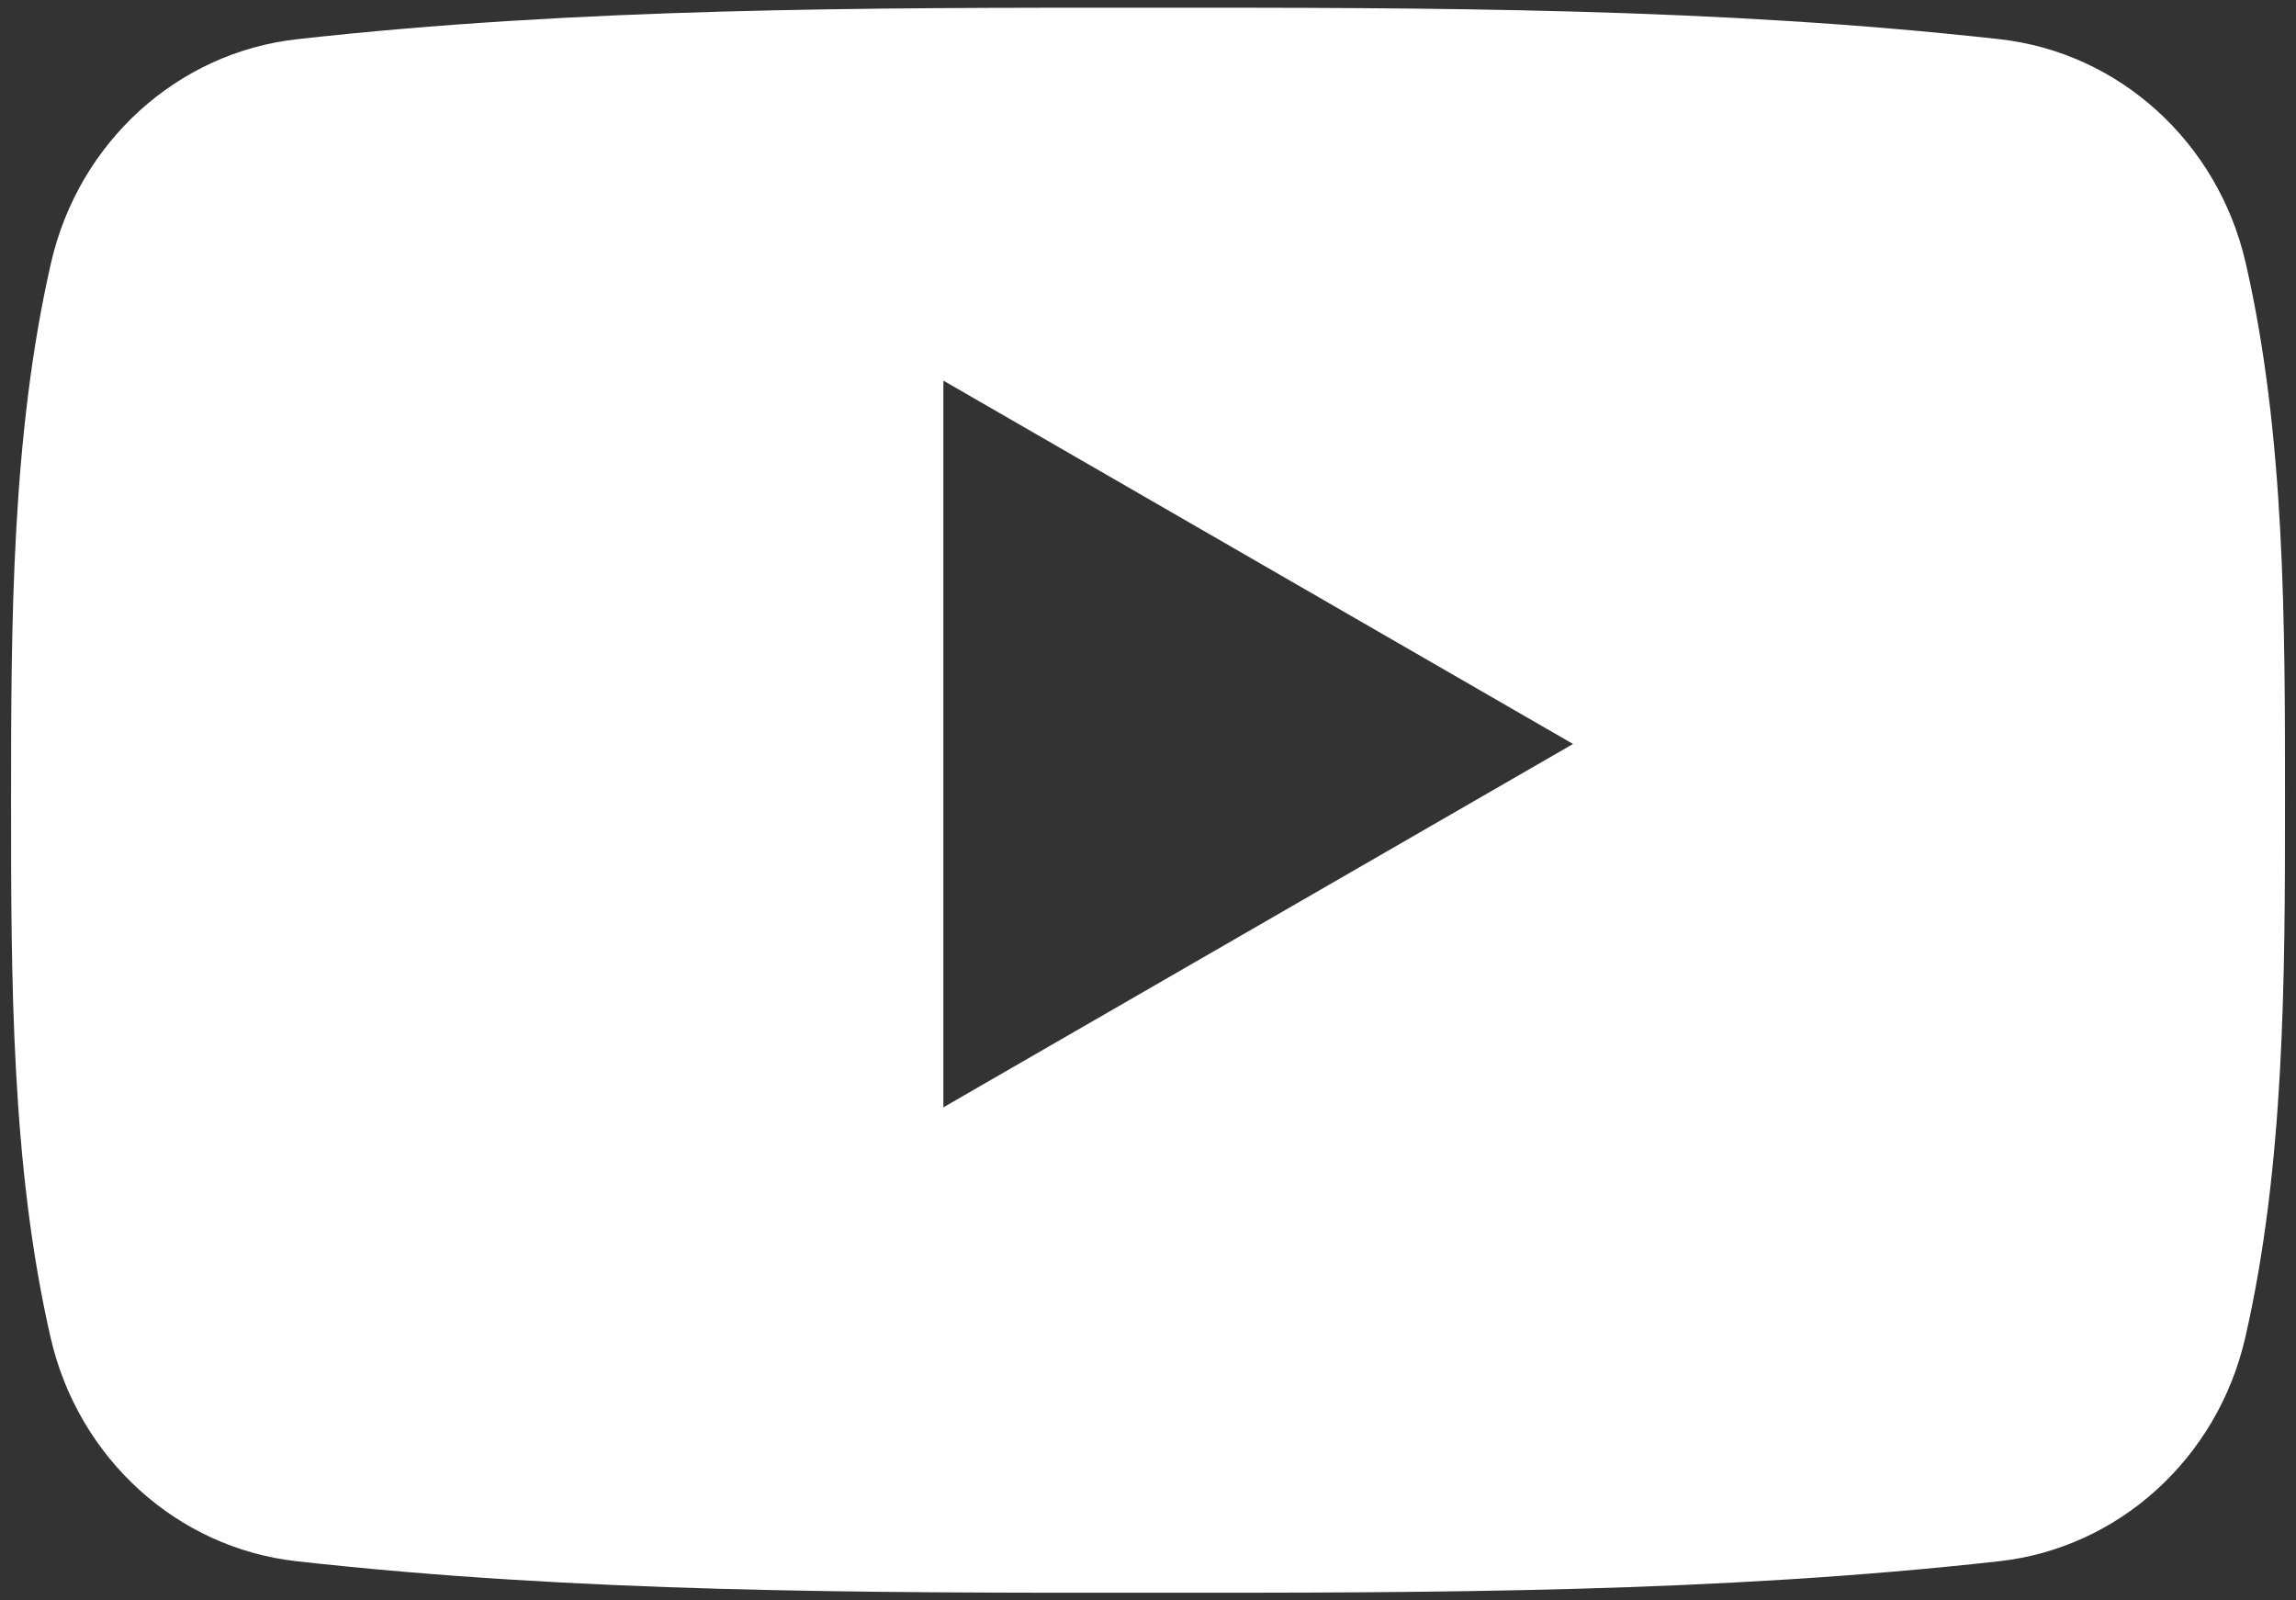 <svg width="33" height="23" viewBox="0 0 33 23" xmlns="http://www.w3.org/2000/svg"><rect x="0" y="0" width="33" height="23" fill="#333333" stroke="none"/><g fill="none" fill-rule="evenodd"><path d="m32.27 19.226c-.4 1.738-1.822 3.02-3.533 3.211-4.053.453-8.155.455-12.239.453-4.084.002-8.186 0-12.238-.453-1.711-.191-3.132-1.473-3.532-3.211-.569-2.476-.569-5.177-.569-7.725 0-2.549.007-5.25.575-7.726.4-1.738 1.821-3.02 3.532-3.211 4.053-.453 8.155-.455 12.239-.453 4.084-.002 8.186 0 12.238.453 1.711.191 3.133 1.473 3.533 3.211.569 2.476.566 5.177.566 7.726 0 2.548-.003 5.25-.572 7.725m-18.711-13.756l9.05 5.222-9.05 5.222v-10.444" fill="#fff"/></g></svg>
